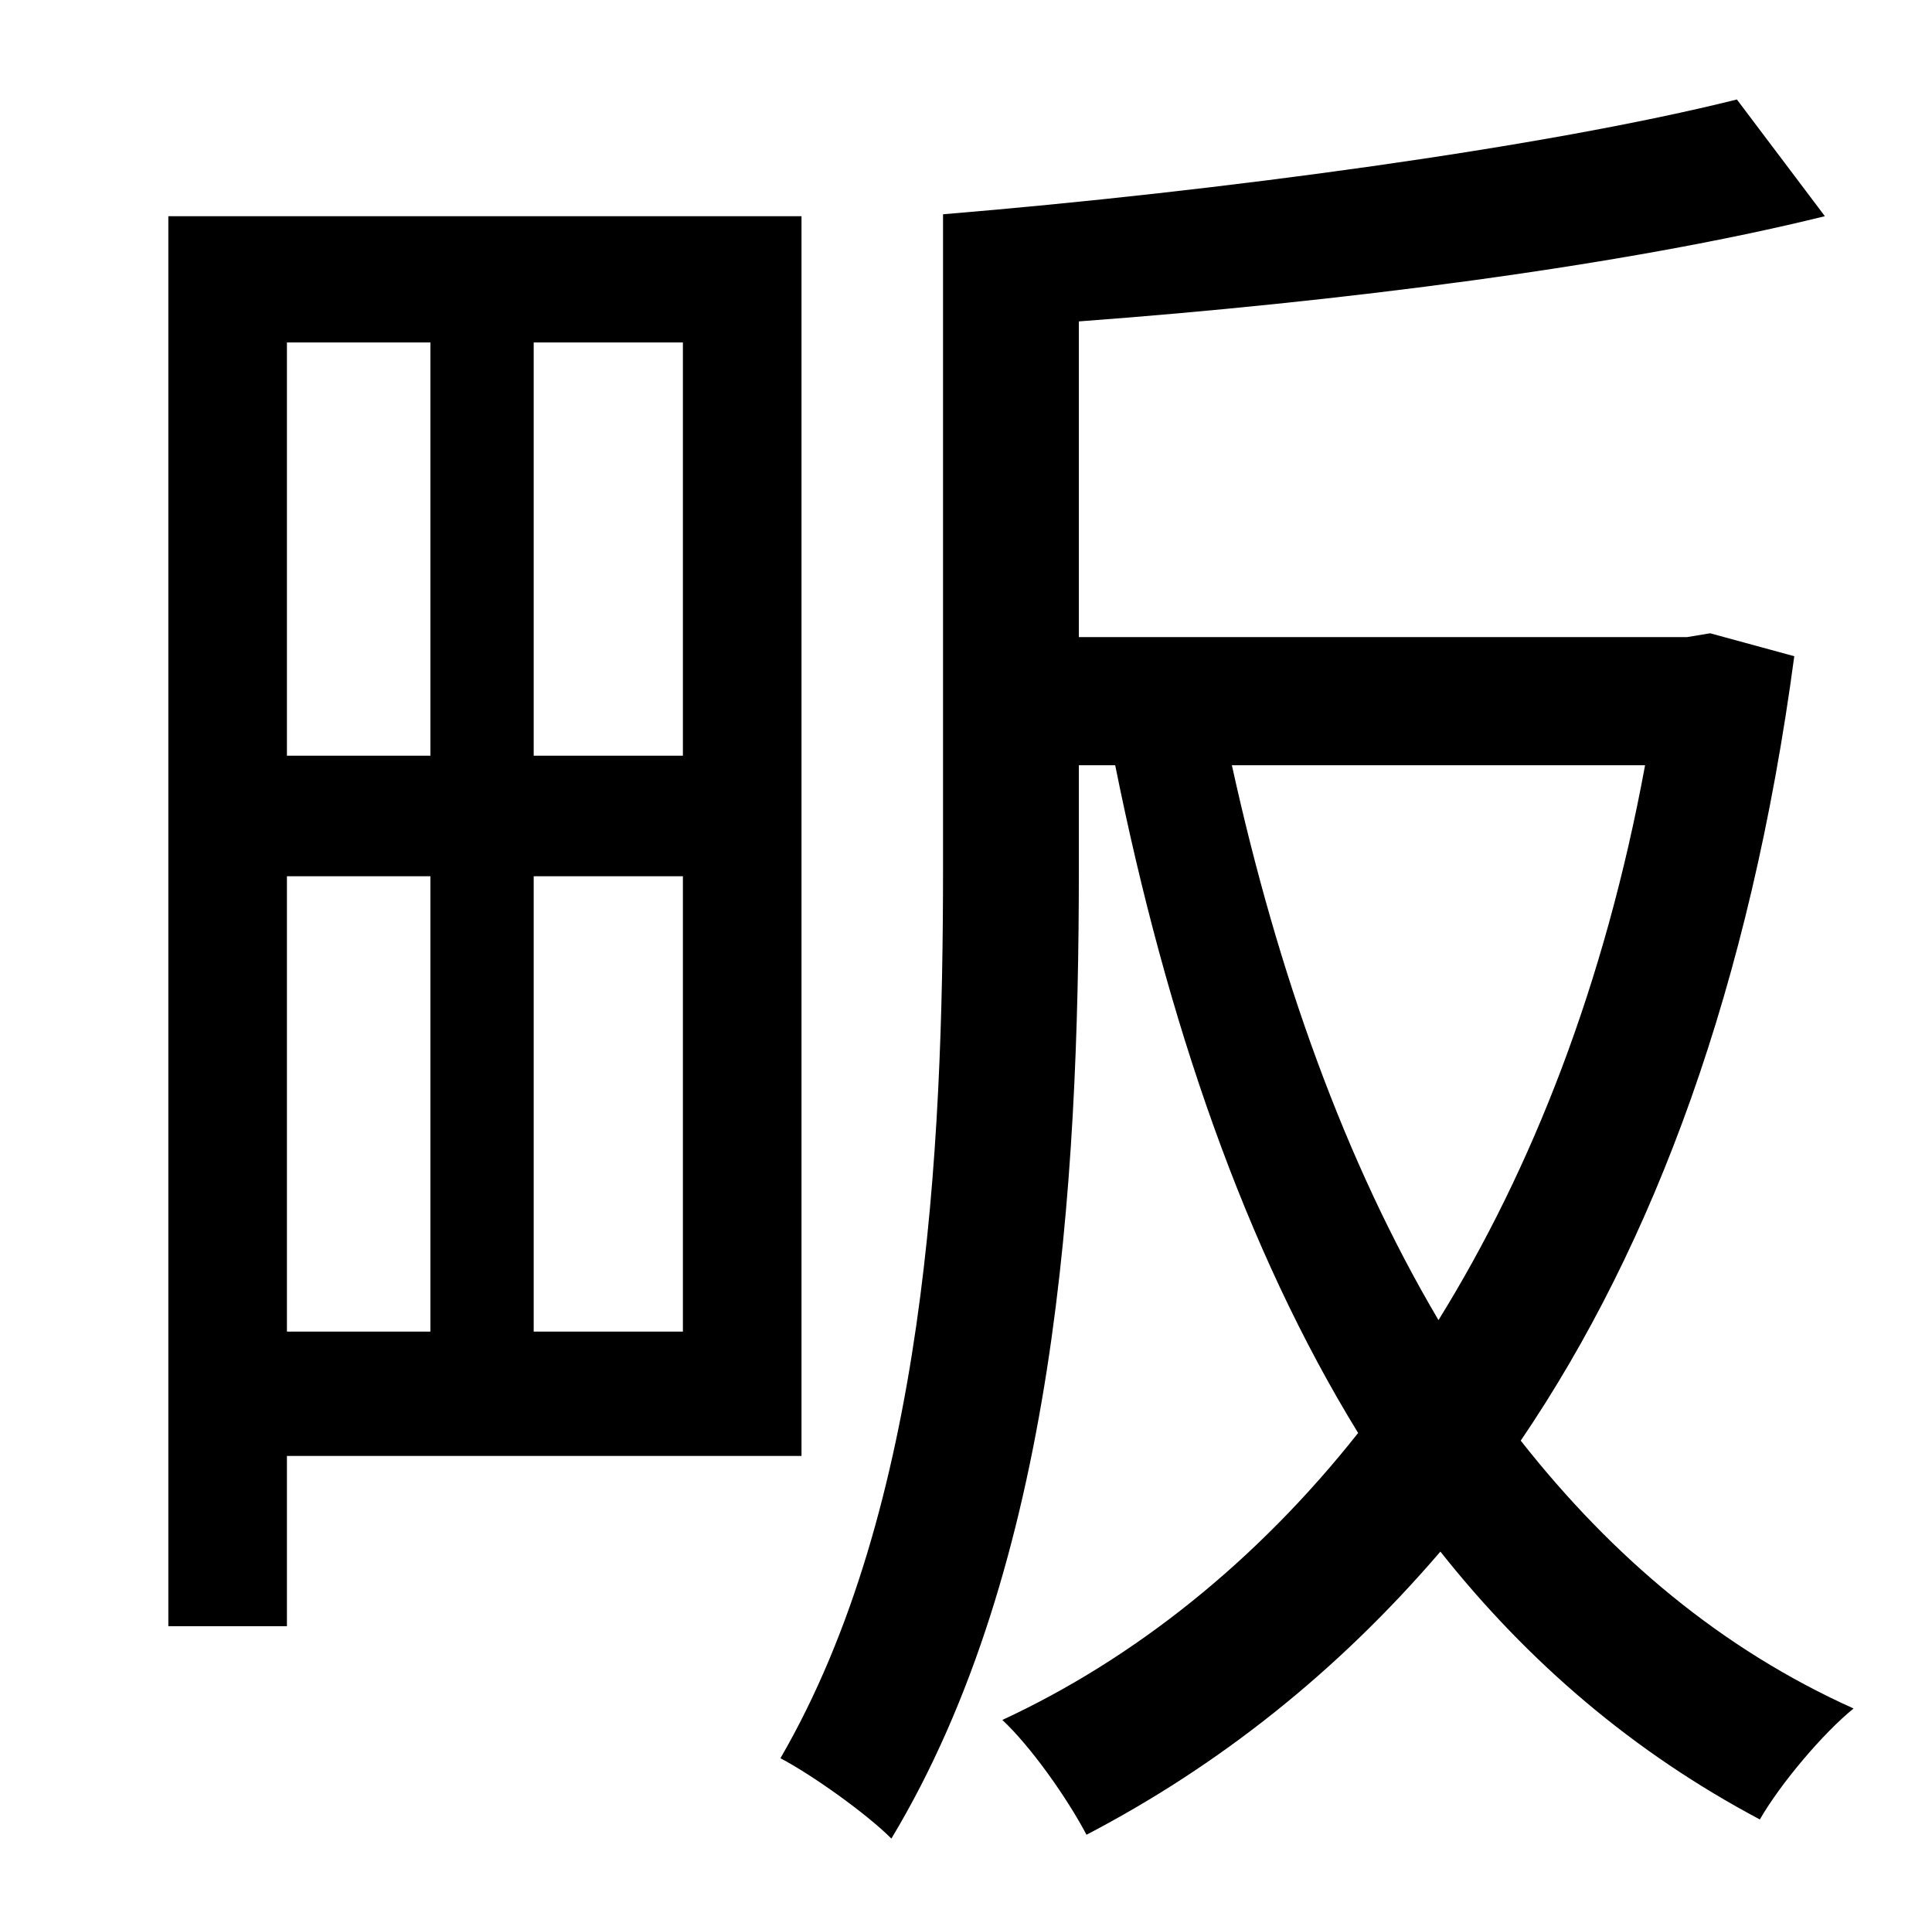 <?xml version="1.0" standalone="no"?>
<!DOCTYPE svg PUBLIC "-//W3C//DTD SVG 1.1//EN" "http://www.w3.org/Graphics/SVG/1.1/DTD/svg11.dtd" >
<svg xmlns="http://www.w3.org/2000/svg" xmlns:xlink="http://www.w3.org/1999/xlink" version="1.1" viewBox="-10 0 1010 1000">
   <path fill="currentColor"
d="M215 179h-75v216h75v-216zM347 395v-216h-78v216h78zM269 696h78v-238h-78v238zM140 458v238h75v-238h-75zM409 761h-269v89h-62v-737h331v648zM850 400h-216c24 109 59 207 108 290c49 -79 87 -176 108 -290zM884 331l44 12c-23 172 -73 307 -143 410
c48 61 105 109 174 140c-16 13 -38 39 -49 58c-66 -35 -121 -82 -167 -140c-54 63 -116 112 -185 148c-10 -19 -29 -46 -44 -60c69 -32 133 -83 186 -150c-59 -96 -100 -215 -127 -349h-19v54c0 166 -12 364 -98 507c-13 -13 -41 -33 -58 -42c76 -131 85 -317 85 -465v-342
c145 -12 315 -35 415 -60l46 61c-105 26 -255 45 -390 55v165h318z" />
</svg>
